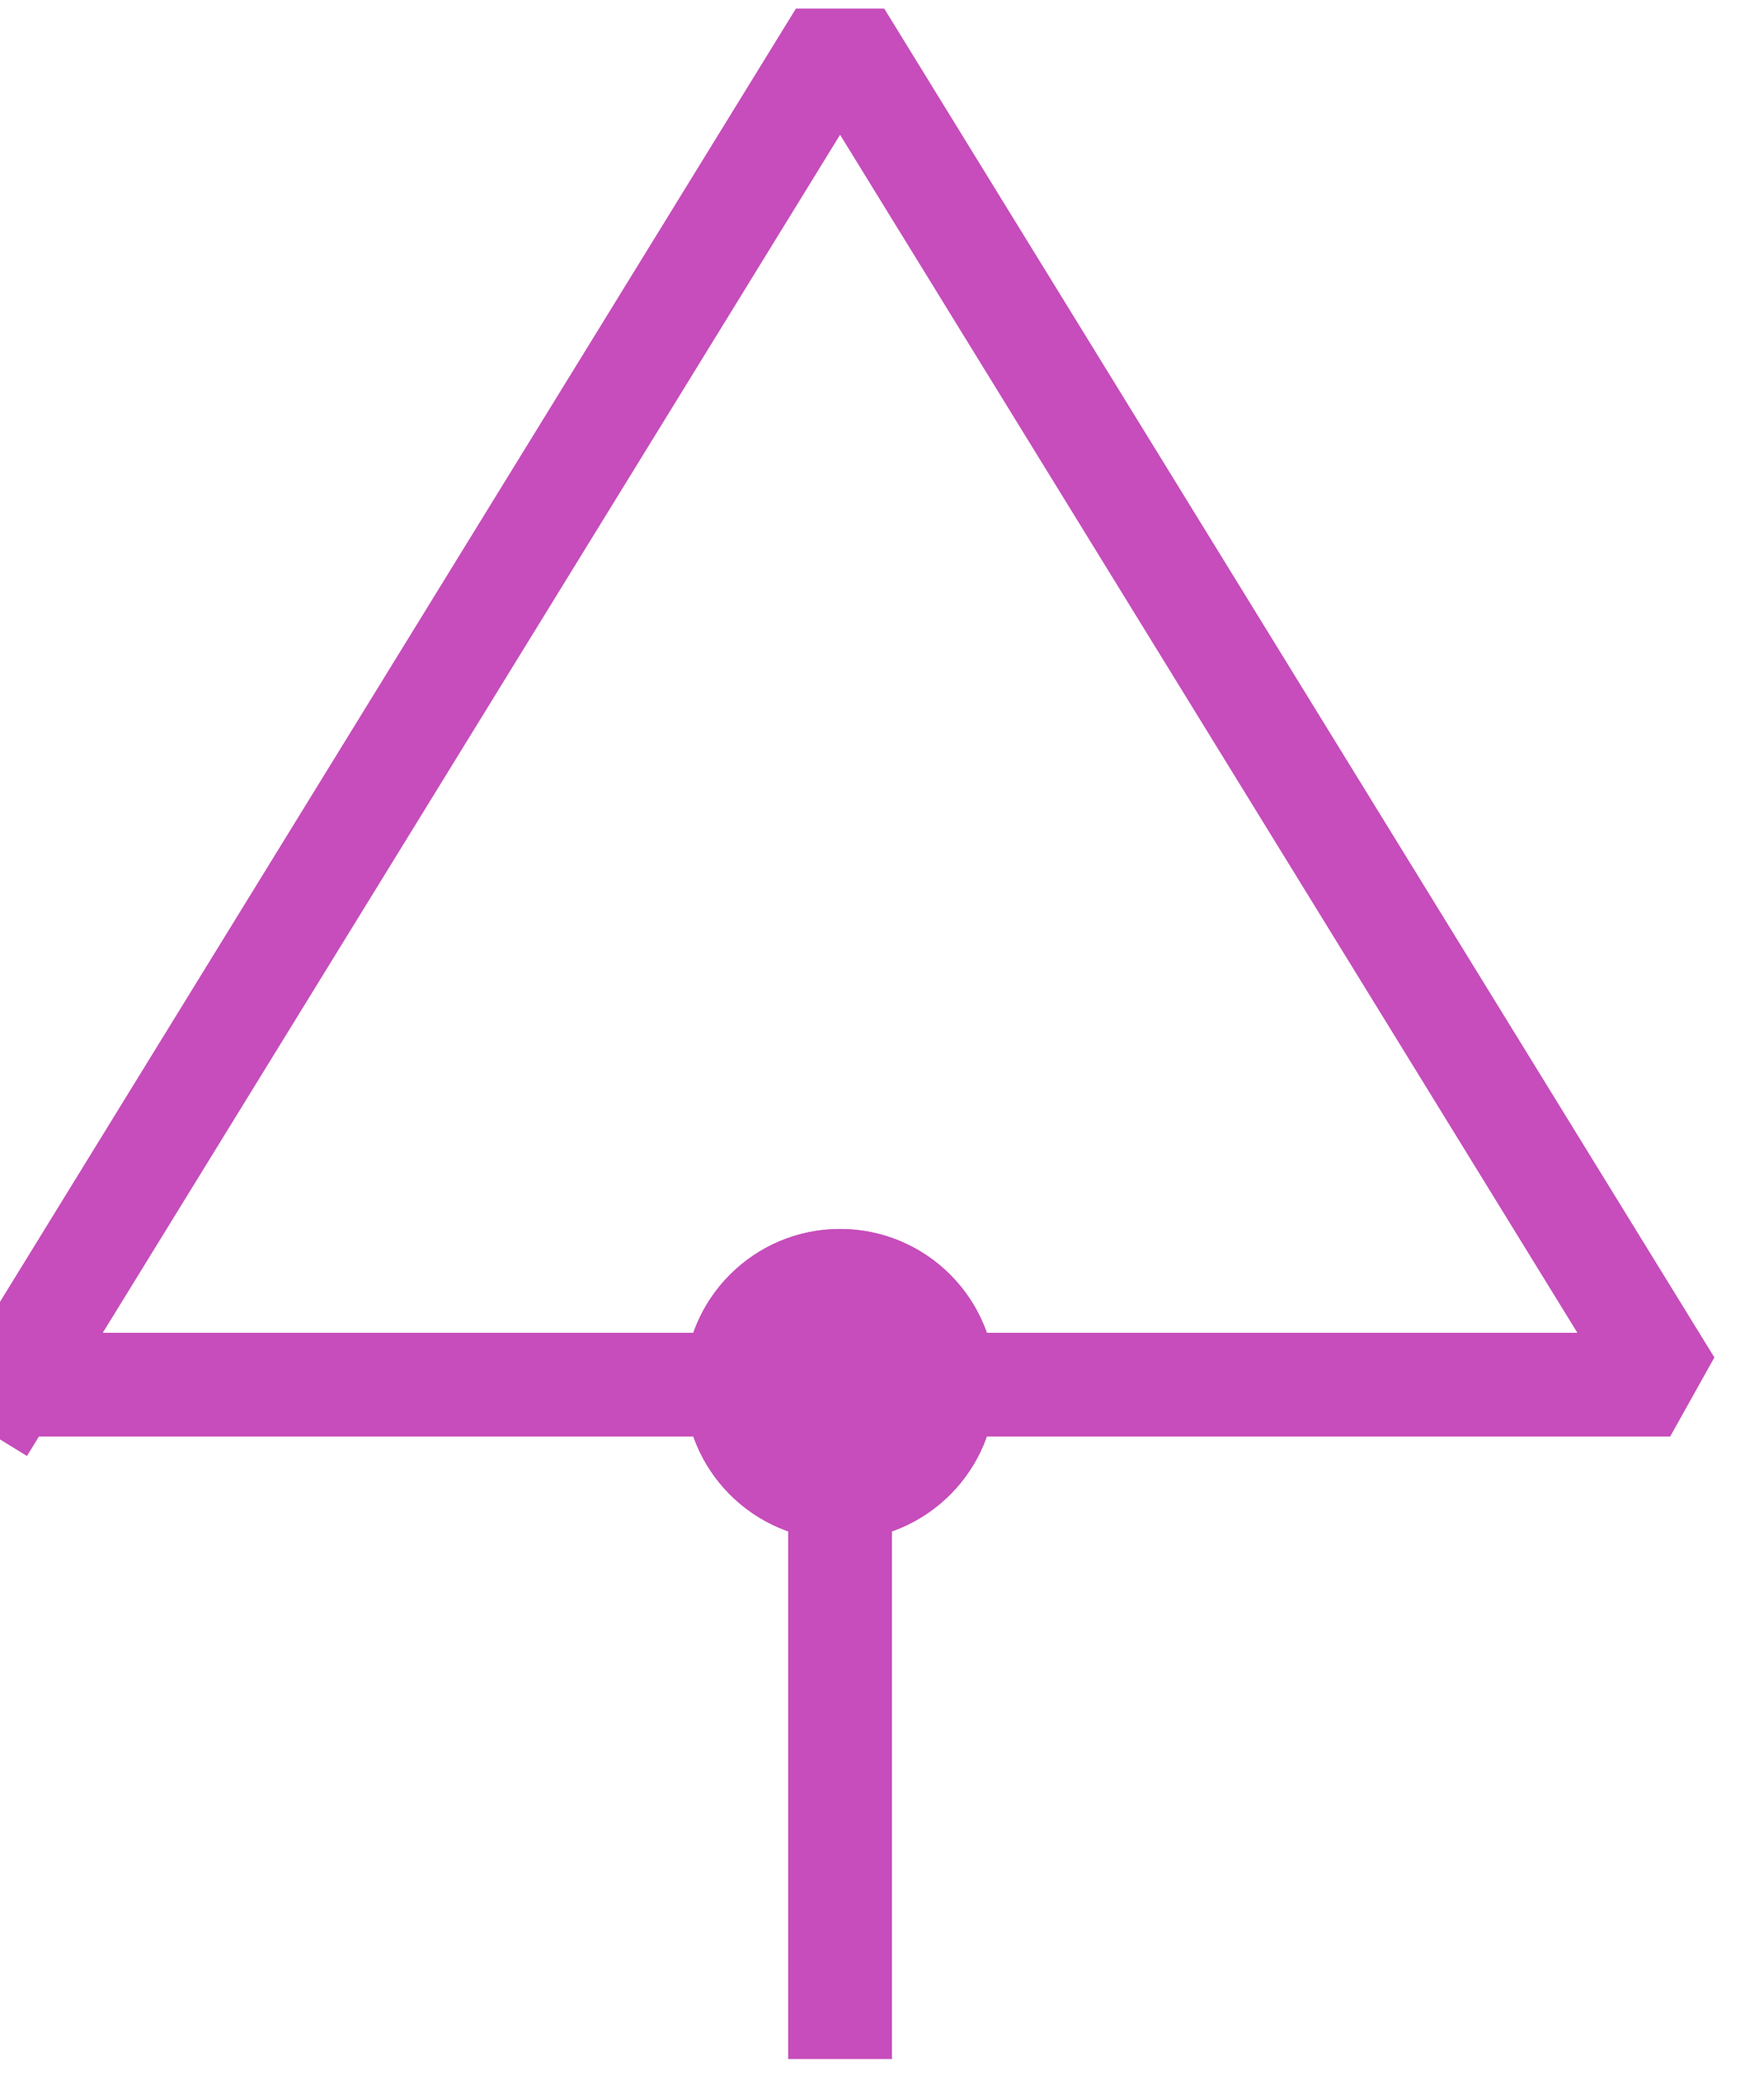 <?xml version="1.0" encoding="UTF-8" standalone="no"?>
<svg width="5.997mm" height="7.056mm"
 viewBox="0 0 17 20"
 xmlns="http://www.w3.org/2000/svg" xmlns:xlink="http://www.w3.org/1999/xlink"  version="1.2" baseProfile="tiny">
<title>DAYTRI01</title>
<desc>triangular daymark, point up, simplified</desc>
<defs>
</defs>
<g fill="none" stroke="black" vector-effect="non-scaling-stroke" stroke-width="1" fill-rule="evenodd" stroke-linecap="square" stroke-linejoin="bevel" >

<g fill="none" stroke="#c64dbb" stroke-opacity="1" stroke-width="1" stroke-linecap="square" stroke-linejoin="bevel" transform="matrix(1,0,0,1,0,0)"
font-family="Sans" font-size="10" font-weight="400" font-style="normal" 
>
<path fill-rule="evenodd" d="M0.096,13.344 L16.096,13.344 L8.096,0.344 L0.096,13.344"/>
<path fill-rule="evenodd" d="M8.096,13.344 L8.096,19.344"/>
</g>

<g fill="#c64dbb" fill-opacity="1" stroke="#c64dbb" stroke-opacity="1" stroke-width="1" stroke-linecap="square" stroke-linejoin="bevel" transform="matrix(1,0,0,1,0,0)"
font-family="Sans" font-size="10" font-weight="400" font-style="normal" 
>
<path fill-rule="evenodd" d="M9.096,13.344 C9.096,13.896 8.648,14.344 8.096,14.344 C7.544,14.344 7.096,13.896 7.096,13.344 C7.096,12.792 7.544,12.344 8.096,12.344 C8.648,12.344 9.096,12.792 9.096,13.344 "/>
</g>

<g fill="none" stroke="#c64dbb" stroke-opacity="1" stroke-width="1" stroke-linecap="square" stroke-linejoin="bevel" transform="matrix(1,0,0,1,0,0)"
font-family="Sans" font-size="10" font-weight="400" font-style="normal" 
>
</g>

<g fill="#c64dbb" fill-opacity="1" stroke="#c64dbb" stroke-opacity="1" stroke-width="1" stroke-linecap="square" stroke-linejoin="bevel" transform="matrix(1,0,0,1,0,0)"
font-family="Sans" font-size="10" font-weight="400" font-style="normal" 
>
<path fill-rule="evenodd" d="M8.096,13.344"/>
</g>

<g fill="none" stroke="#c64dbb" stroke-opacity="1" stroke-width="1" stroke-linecap="square" stroke-linejoin="bevel" transform="matrix(1,0,0,1,0,0)"
font-family="Sans" font-size="10" font-weight="400" font-style="normal" 
>
<path fill-rule="evenodd" d="M8.096,13.344"/>
<path fill-rule="evenodd" d="M9.096,13.344 C9.096,13.896 8.648,14.344 8.096,14.344 C7.544,14.344 7.096,13.896 7.096,13.344 C7.096,12.792 7.544,12.344 8.096,12.344 C8.648,12.344 9.096,12.792 9.096,13.344 "/>
</g>
</g>
</svg>
